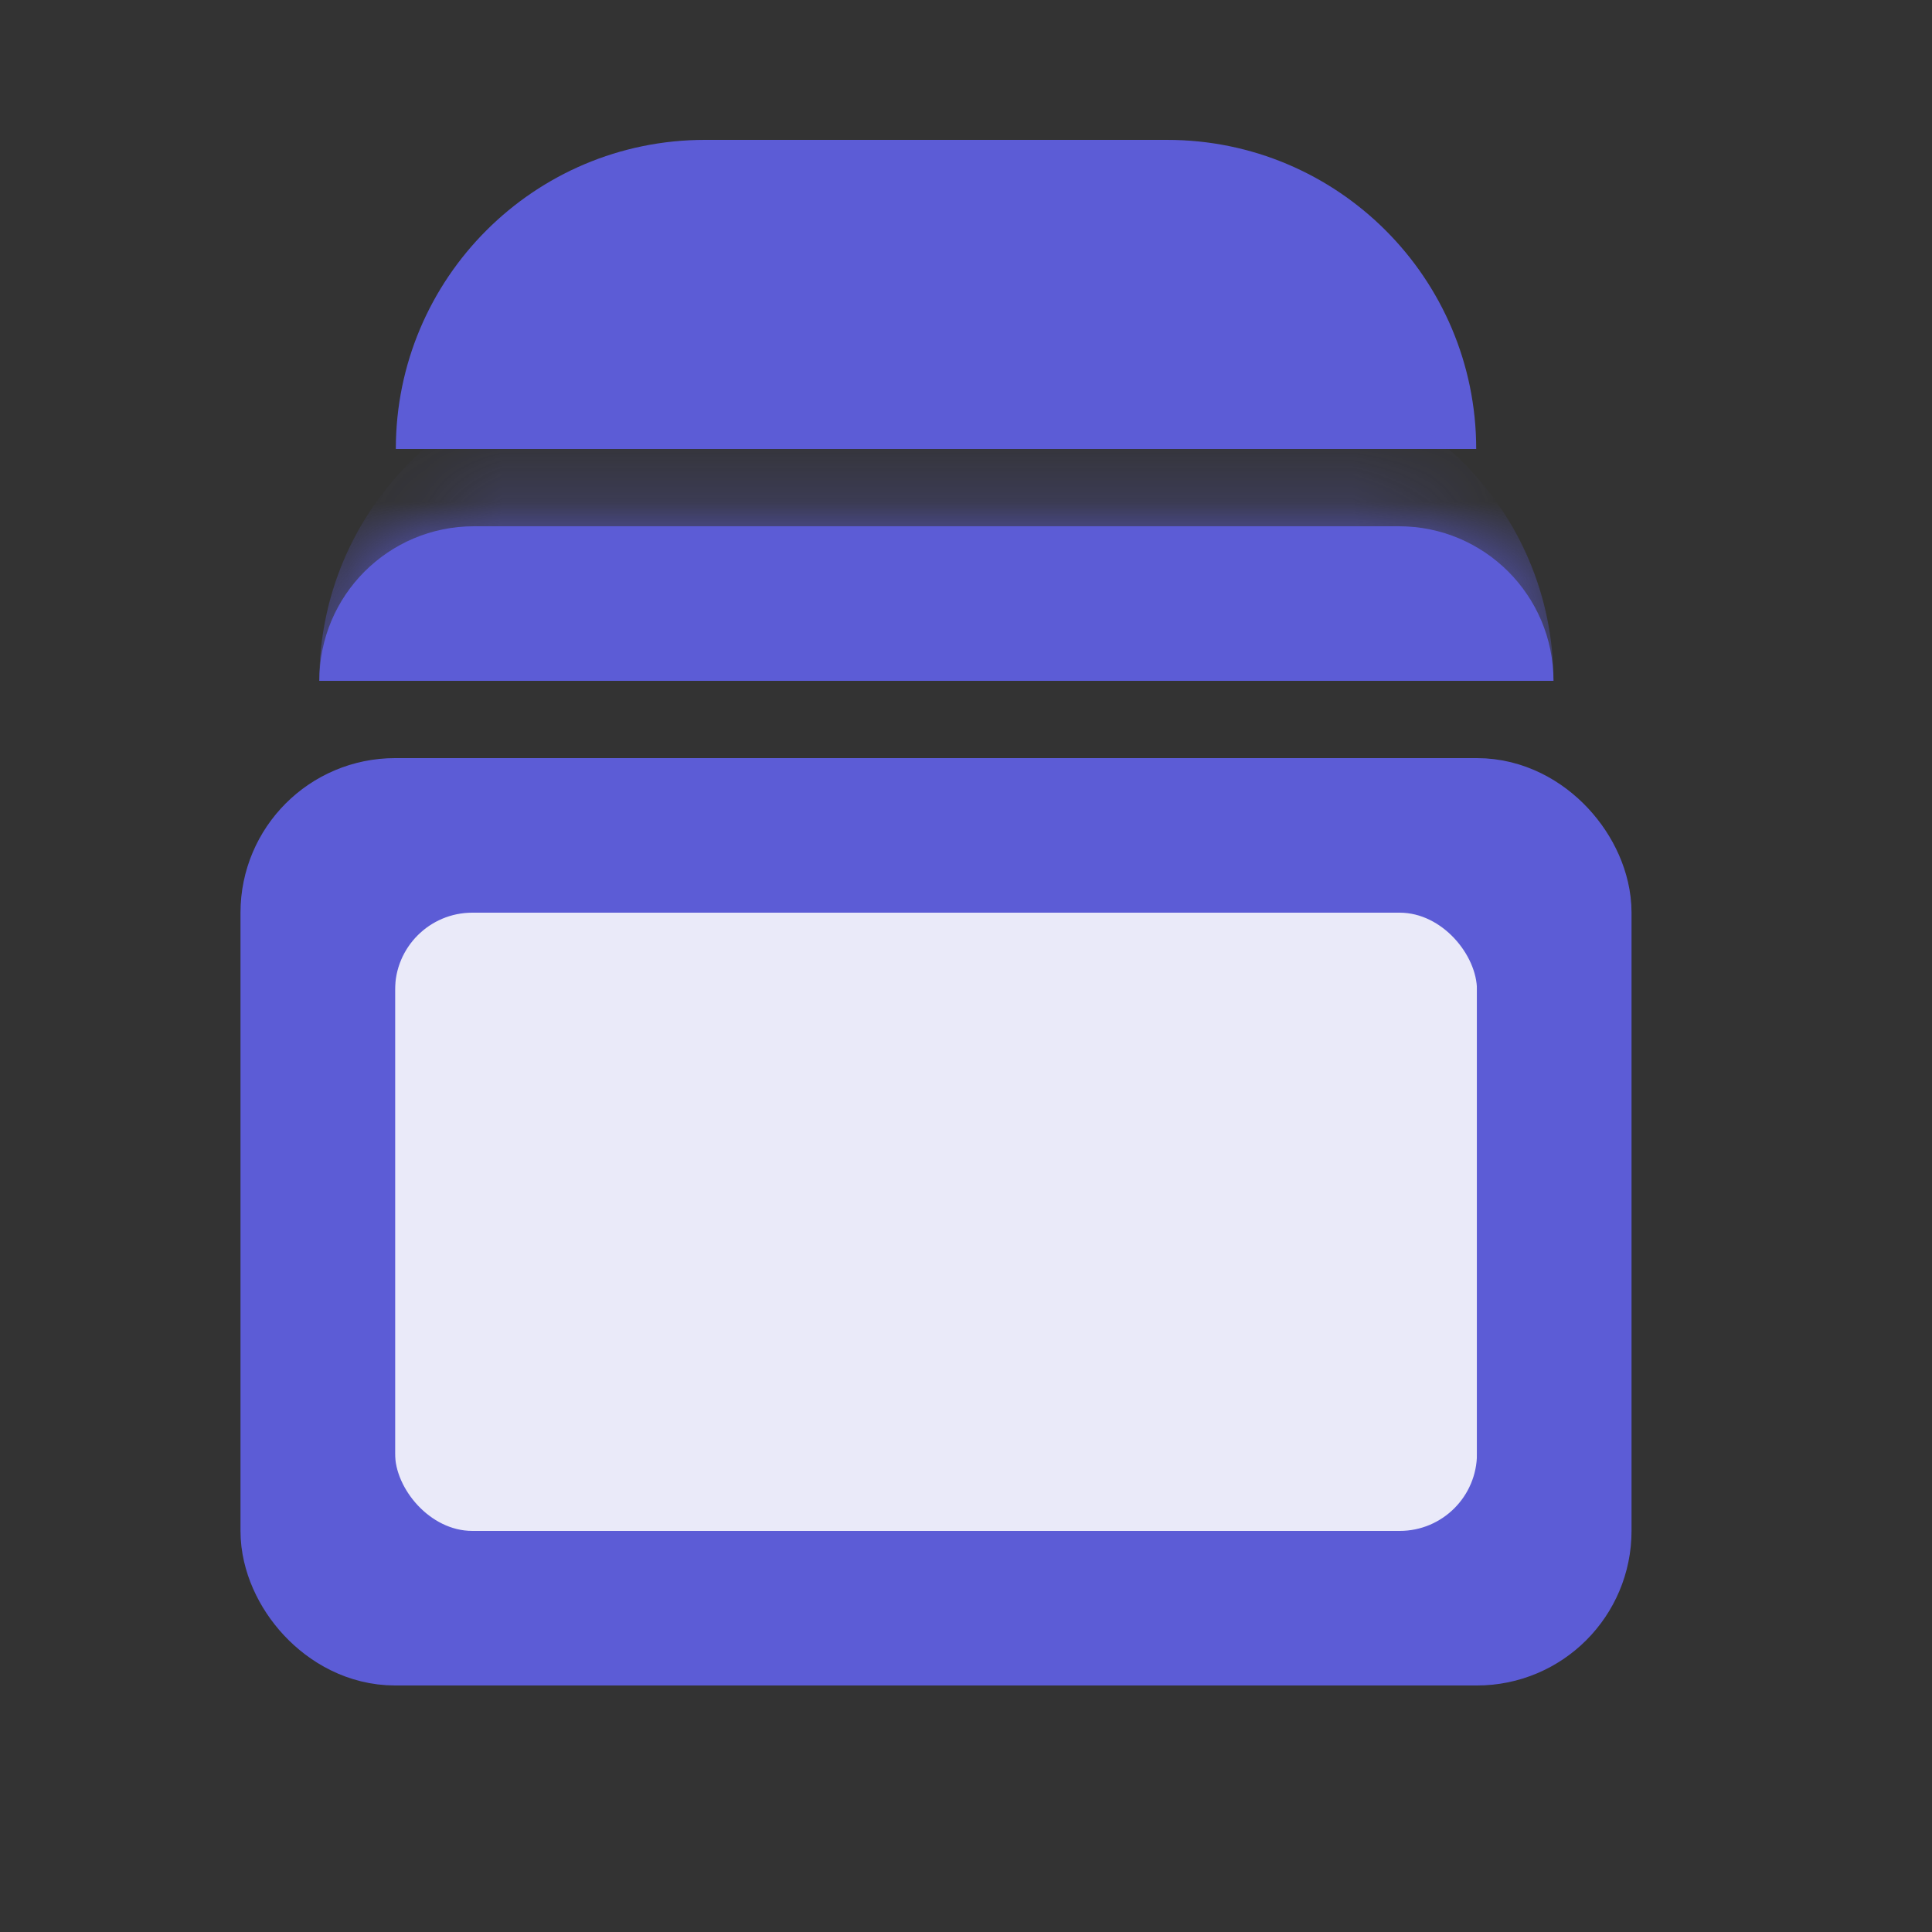 <svg width="25" height="25" viewBox="0 0 25 25" fill="none" xmlns="http://www.w3.org/2000/svg">
<rect x="0" y="0" width="25" height="25" fill="#333333" stroke="none"/>
<rect x="4.112" y="10.81" width="16" height="10" rx="1" fill="#5C5CD6"/>
<rect x="5.112" y="11.81" width="14" height="8" rx="1" fill="#EAEAF9"/>
<rect x="4.112" y="10.81" width="16" height="10" rx="1" stroke="#5C5CD6" stroke-width="2"/>
<path d="M5.122 5.81C5.122 3.601 6.913 1.81 9.122 1.81H15.102C17.311 1.81 19.102 3.601 19.102 5.81C19.102 5.81 18.207 5.81 17.102 5.81H7.122C6.017 5.81 5.122 5.81 5.122 5.81ZM19.102 5.81H5.122H19.102ZM5.122 5.81V3.81V5.81ZM19.102 3.81V5.81V3.81Z" fill="#5C5CD6" mask="url(#path-3-inside-1_1_6066)"/>
<mask id="path-5-inside-2_1_6066" fill="white">
<path d="M4.132 8.81C4.132 7.705 5.027 6.81 6.132 6.81H18.102C19.207 6.81 20.102 7.705 20.102 8.81H4.132Z"/>
</mask>
<path d="M4.132 8.81C4.132 7.705 5.027 6.81 6.132 6.81H18.102C19.207 6.81 20.102 7.705 20.102 8.81H4.132Z" fill="#5C5CD6"/>
<path d="M4.132 8.81C4.132 6.601 5.923 4.81 8.132 4.81H16.102C18.311 4.81 20.102 6.601 20.102 8.81C20.102 8.81 19.207 8.81 18.102 8.81H6.132C5.027 8.81 4.132 8.81 4.132 8.81ZM20.102 8.81H4.132H20.102ZM4.132 8.81V6.81V8.81ZM20.102 6.81V8.81V6.81Z" fill="#5C5CD6" mask="url(#path-5-inside-2_1_6066)"/>
</svg>
